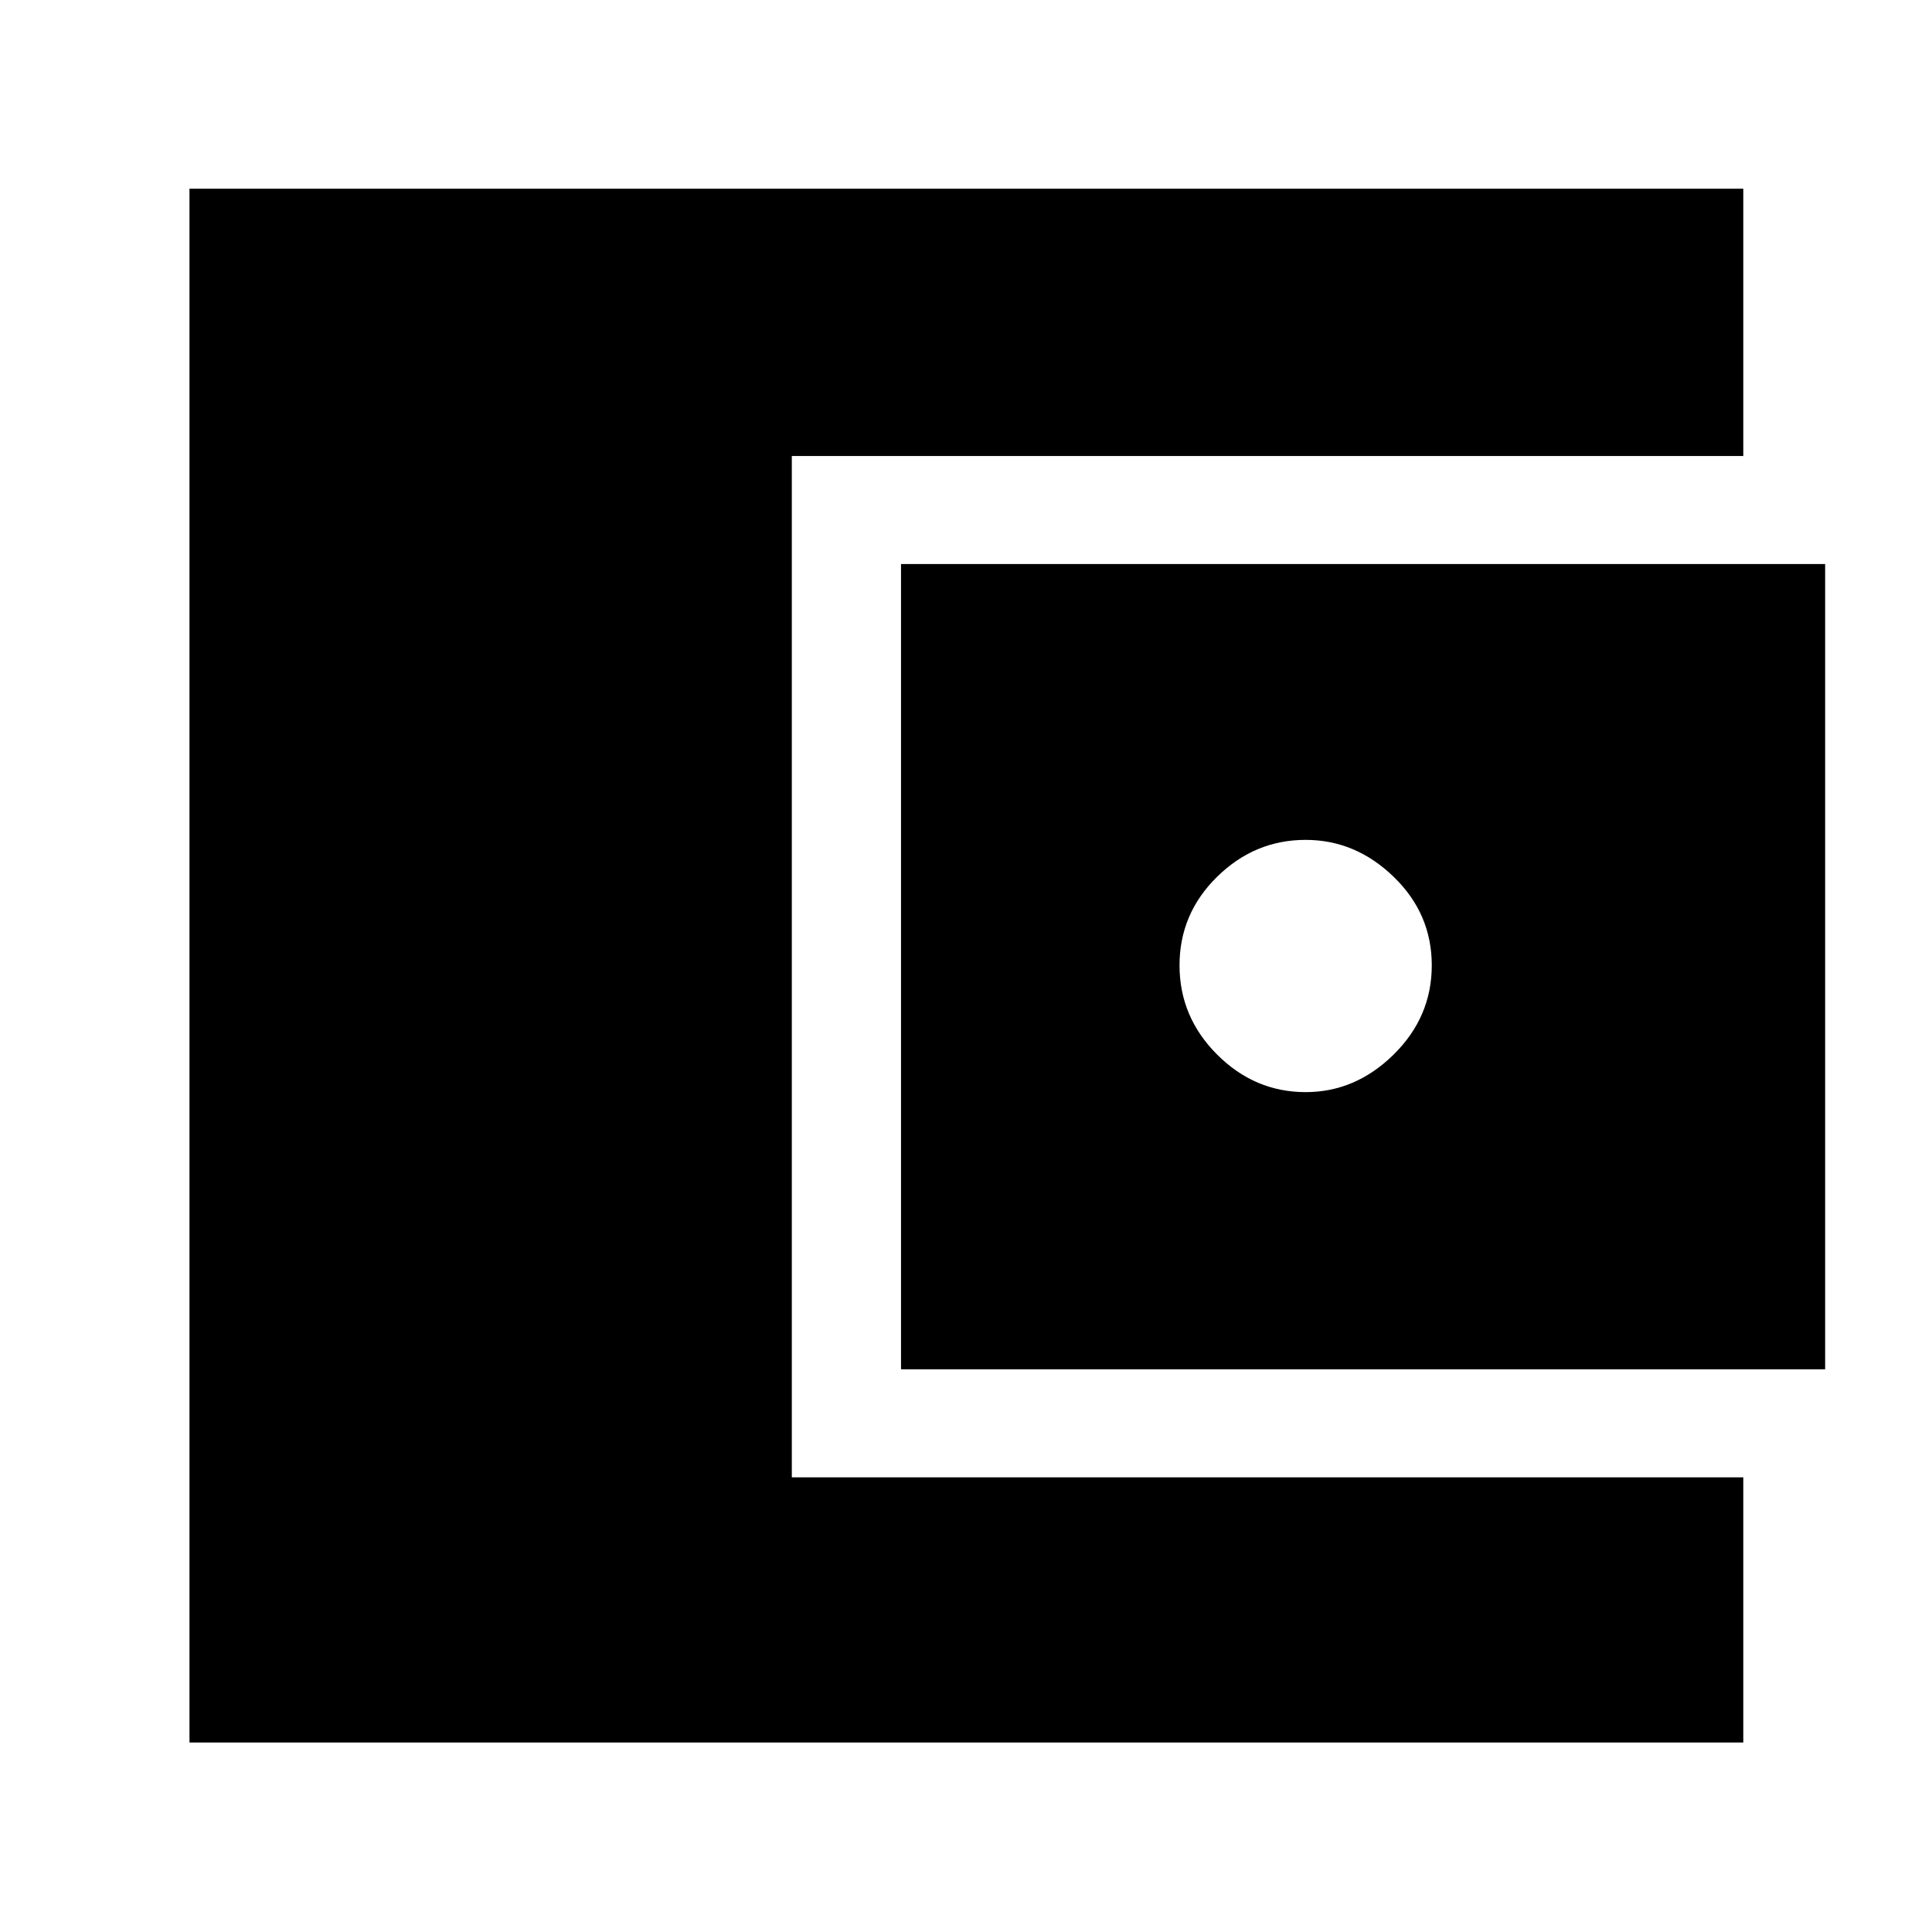 <svg xmlns="http://www.w3.org/2000/svg" height="40" viewBox="0 -960 960 960" width="40"><path d="M94.15-94.15v-772.08h772.08v132.81H393.45v507.51h472.78v131.76H94.15Zm353.56-185.46v-400.11H906.9v400.11H447.71Zm201.06-137.72q24.77 0 43.72-18.67t18.95-44.33q0-25.67-18.95-44-18.95-18.34-43.72-18.34-25.34 0-44 18.34-18.67 18.33-18.67 44 0 25.66 18.67 44.33 18.66 18.67 44 18.67Z"/></svg>